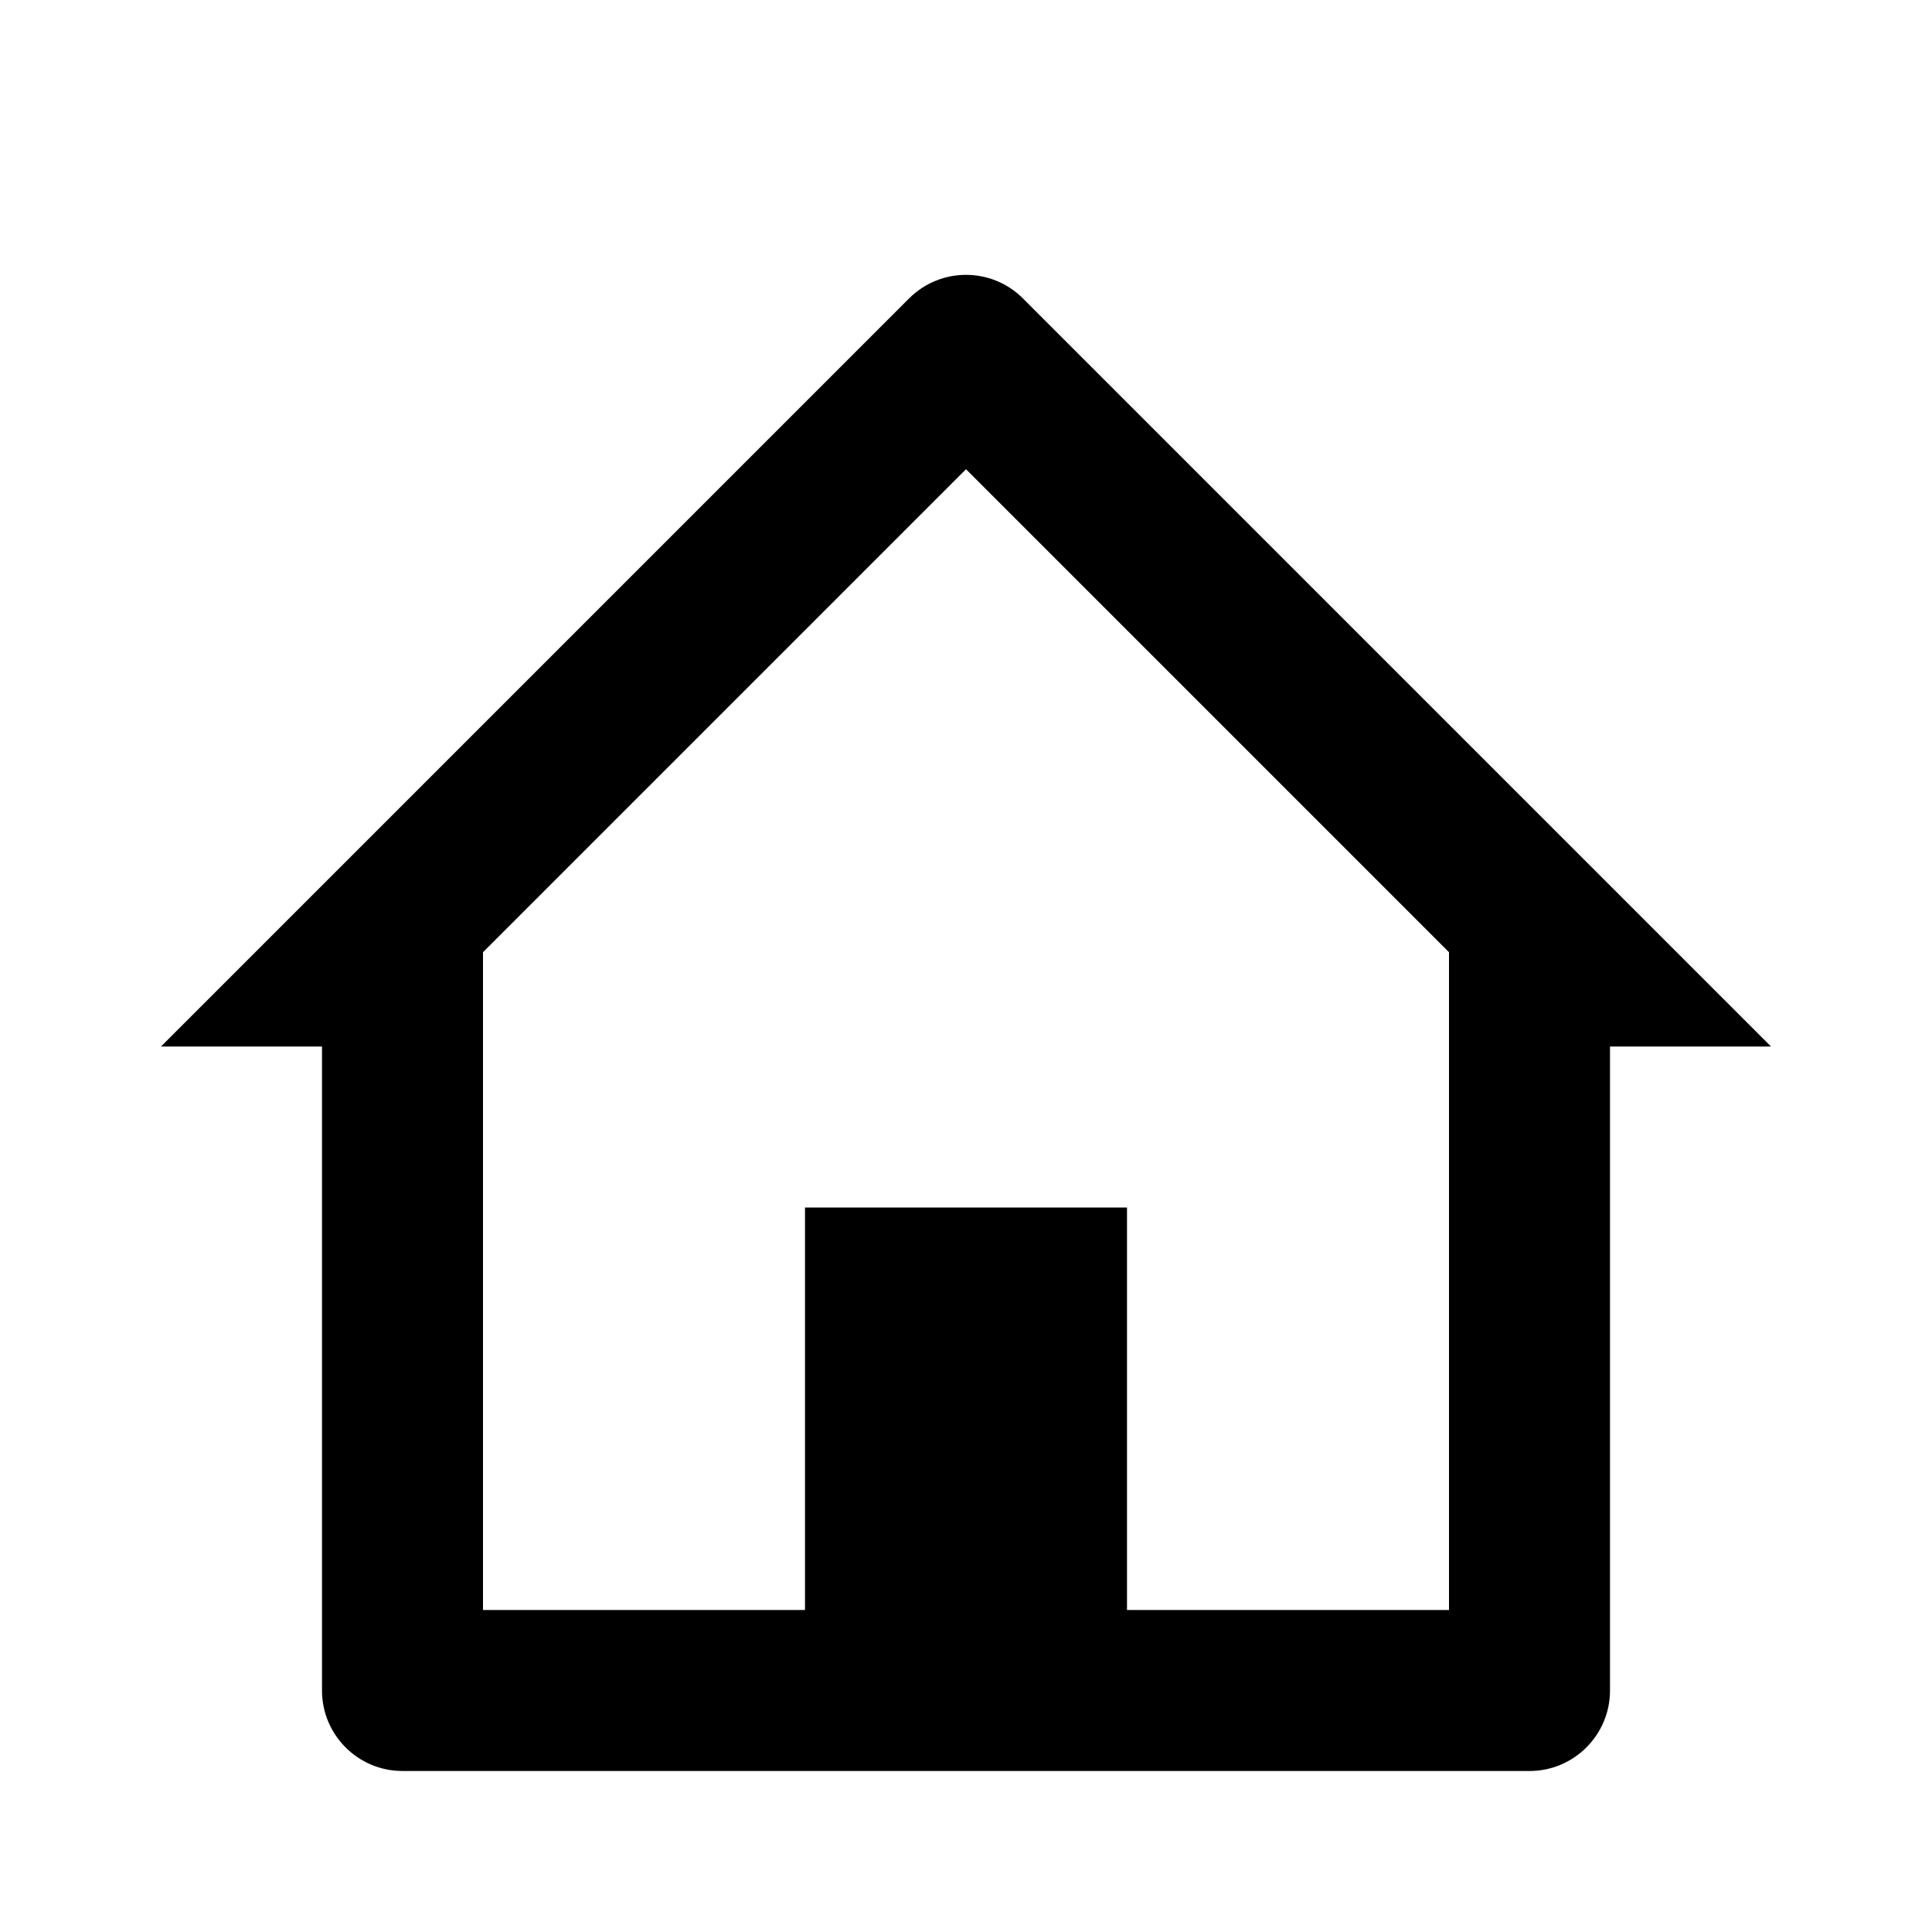 <svg width="30" height="30" viewBox="0 0 30 30" fill="none" xmlns="http://www.w3.org/2000/svg">
<path fill-rule="evenodd" clip-rule="evenodd" d="M5 16.25H2.5L14.116 4.634C14.604 4.146 15.396 4.146 15.884 4.634L27.5 16.25H25V26.25C25 26.94 24.44 27.5 23.75 27.5H6.25C5.56 27.5 5 26.94 5 26.25V16.25ZM7.5 25H12.5V18.75H17.5V25H22.5V14.786L15 7.286L7.5 14.786V25Z" fill="black"/>
</svg>
